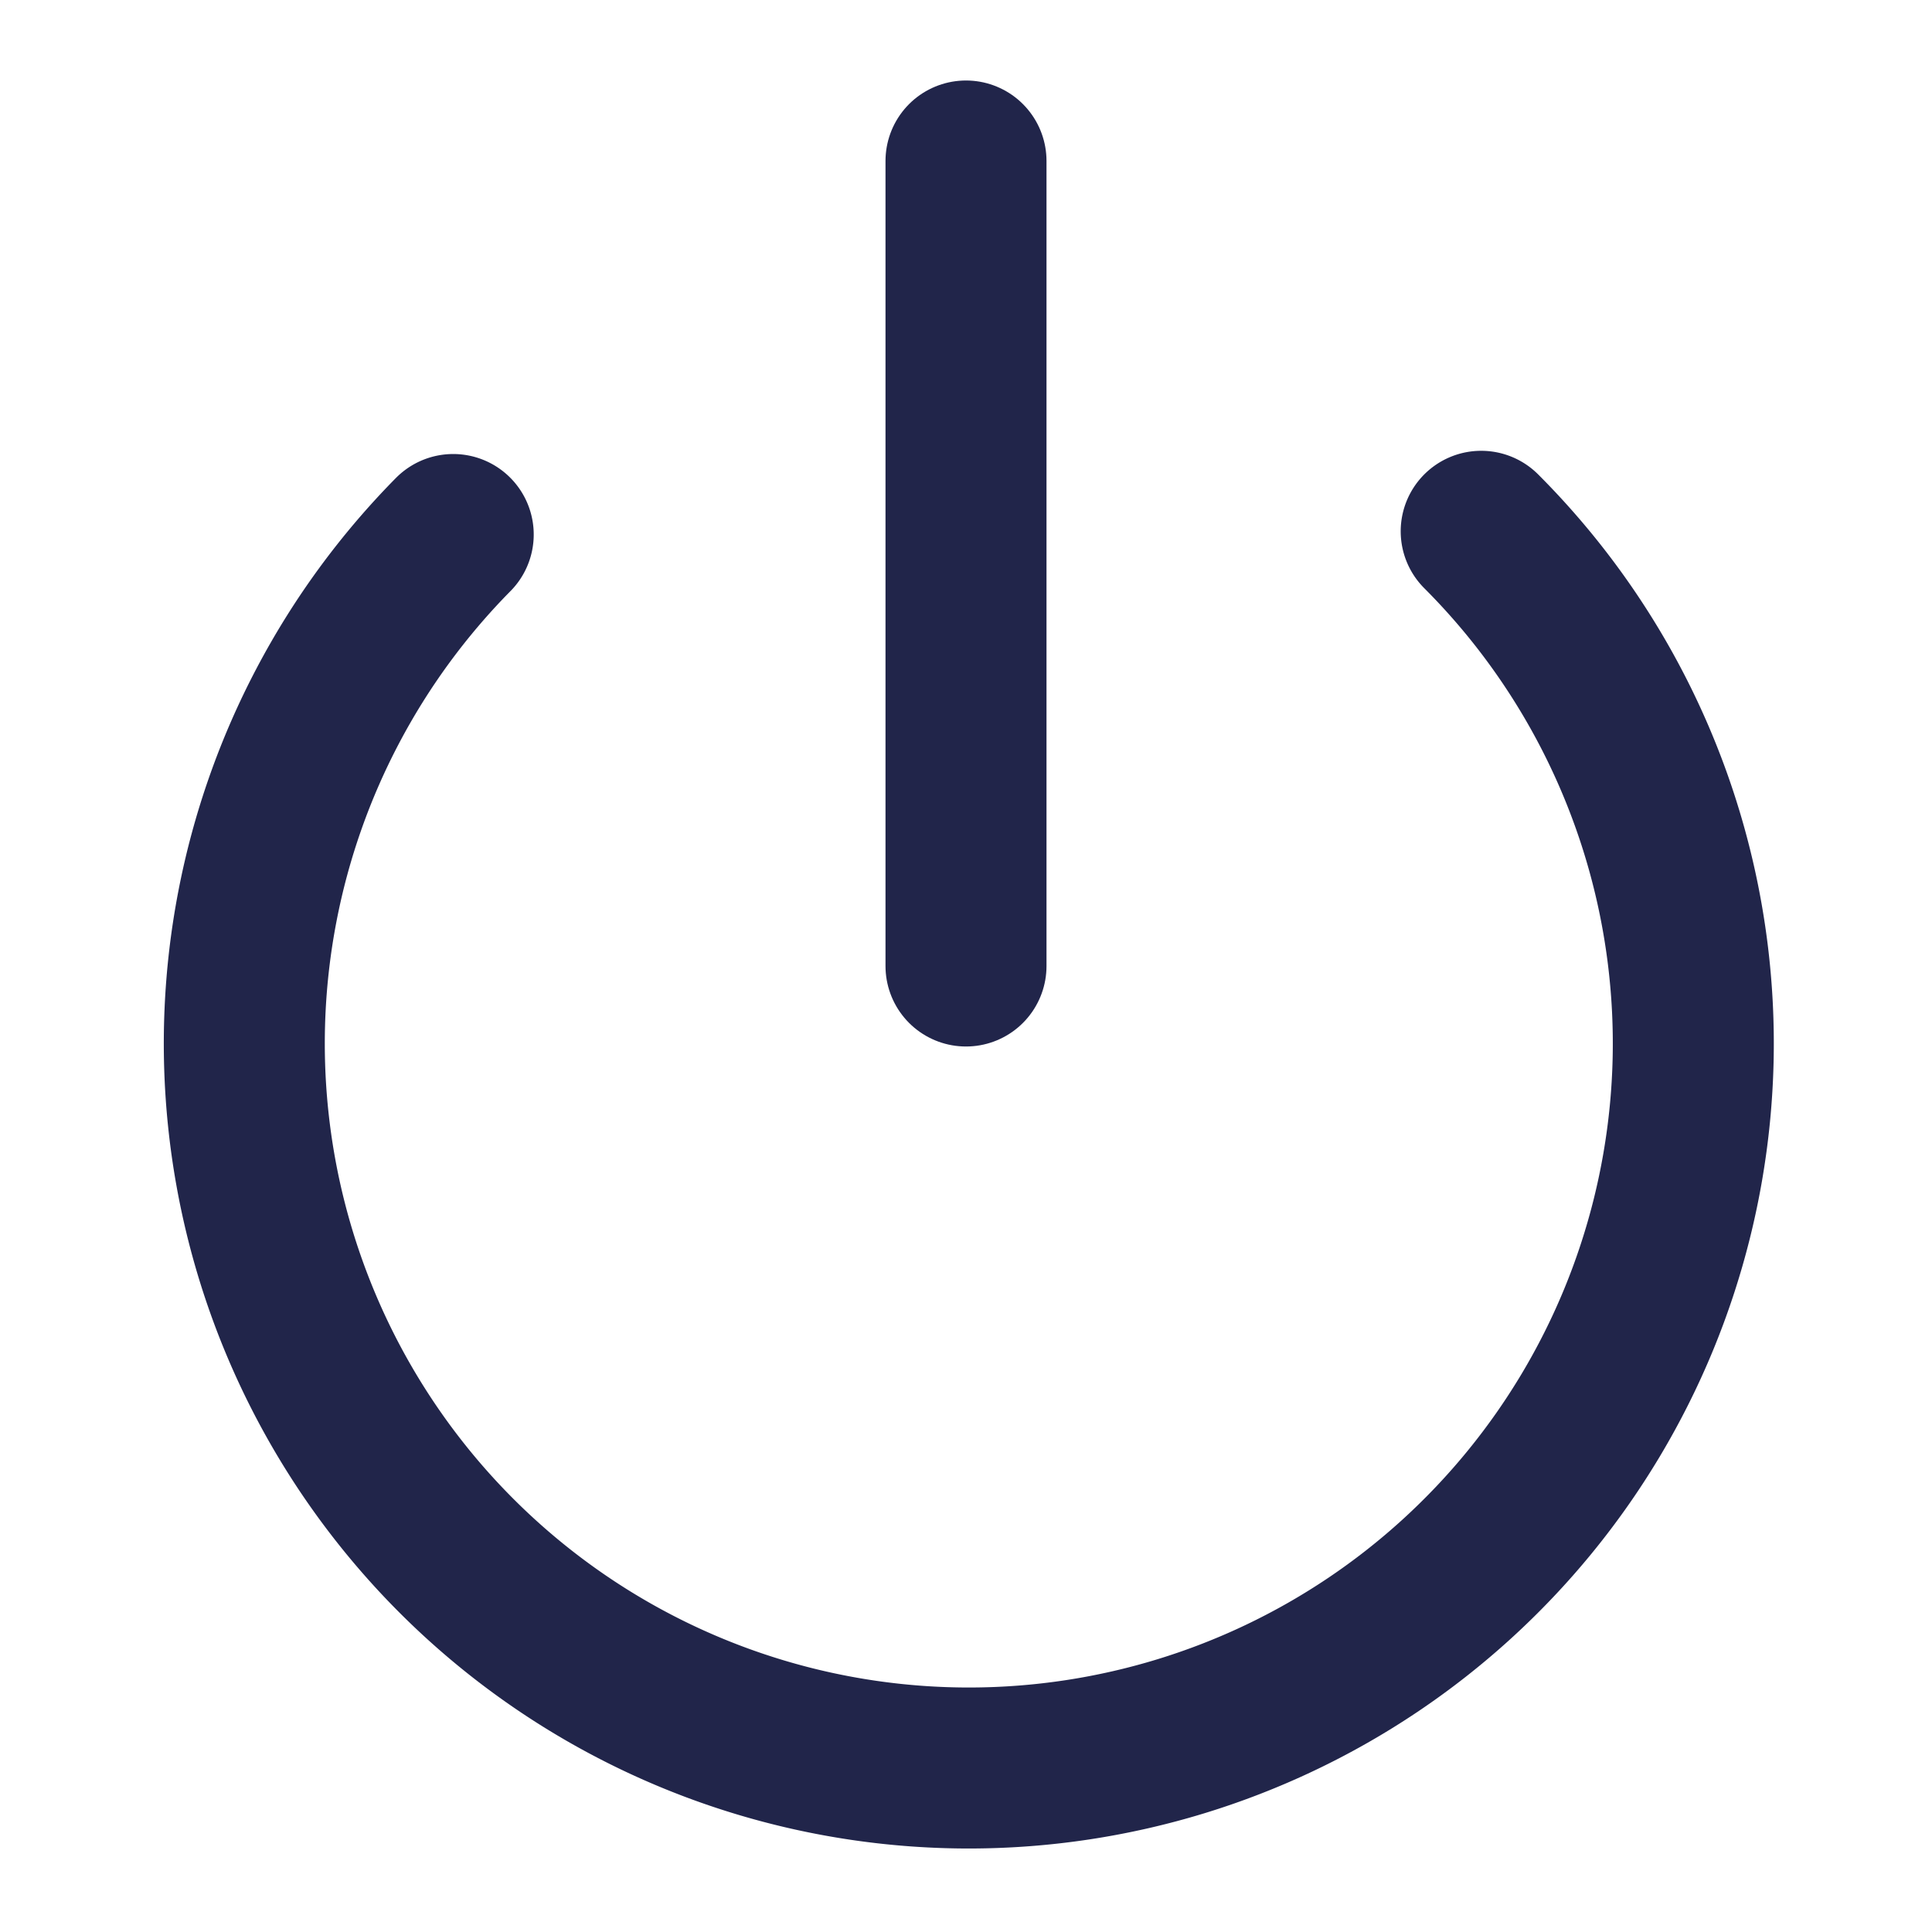 <svg xmlns="http://www.w3.org/2000/svg" width="24" height="24" viewBox="0 0 24 24" fill="none" stroke="#21254a" stroke-width="2" stroke-linecap="round" stroke-linejoin="round" class="lucide lucide-power"><path d="M12 2v10"/><path d="M18.4 6.6a9 9 0 1 1-12.77.04"/></svg>